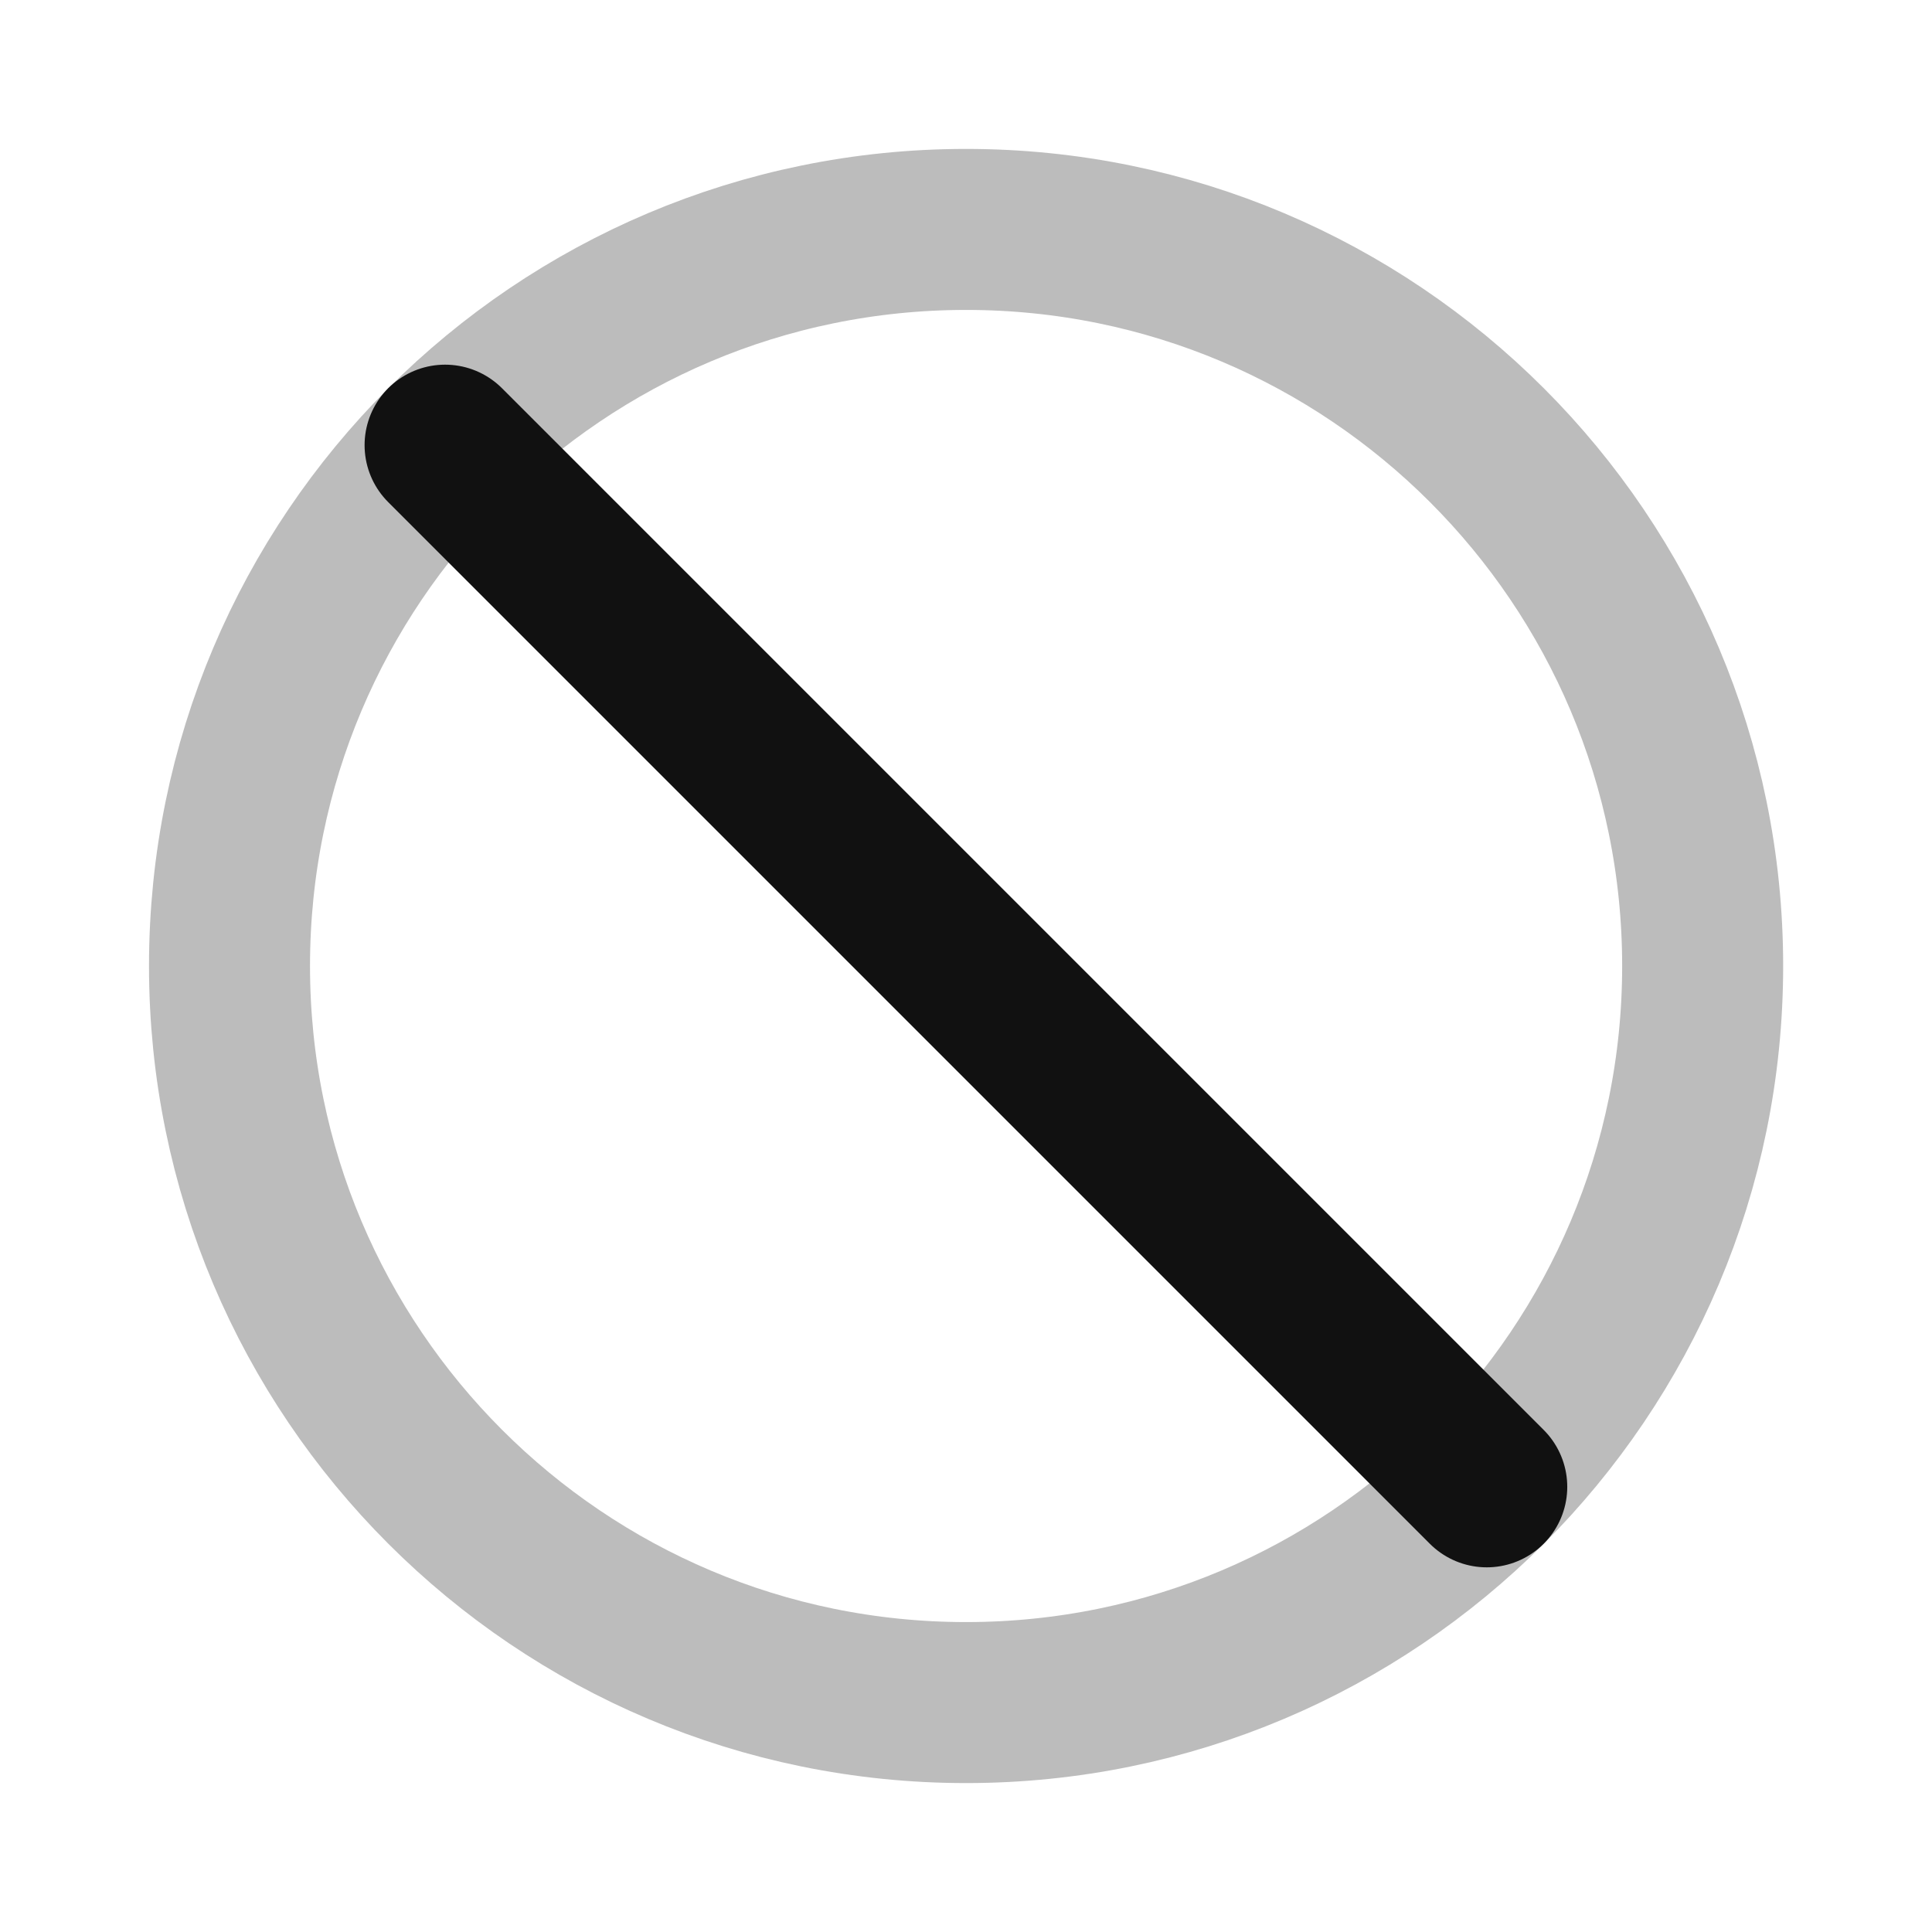 <svg width="24" height="24" viewBox="0 0 24 24" fill="none" xmlns="http://www.w3.org/2000/svg">
<path opacity="0.28" d="M2.851 12C2.851 17.053 6.947 21.15 12.001 21.15C17.054 21.15 21.151 17.053 21.151 12C21.151 6.947 17.054 2.85 12.001 2.85C6.947 2.85 2.851 6.947 2.851 12Z" stroke="#111111" stroke-width="2" stroke-linecap="round" stroke-linejoin="round"/>
<path d="M18.469 18.47L5.529 5.53" stroke="#111111" stroke-width="2" stroke-linecap="round" stroke-linejoin="round"/>
</svg>

